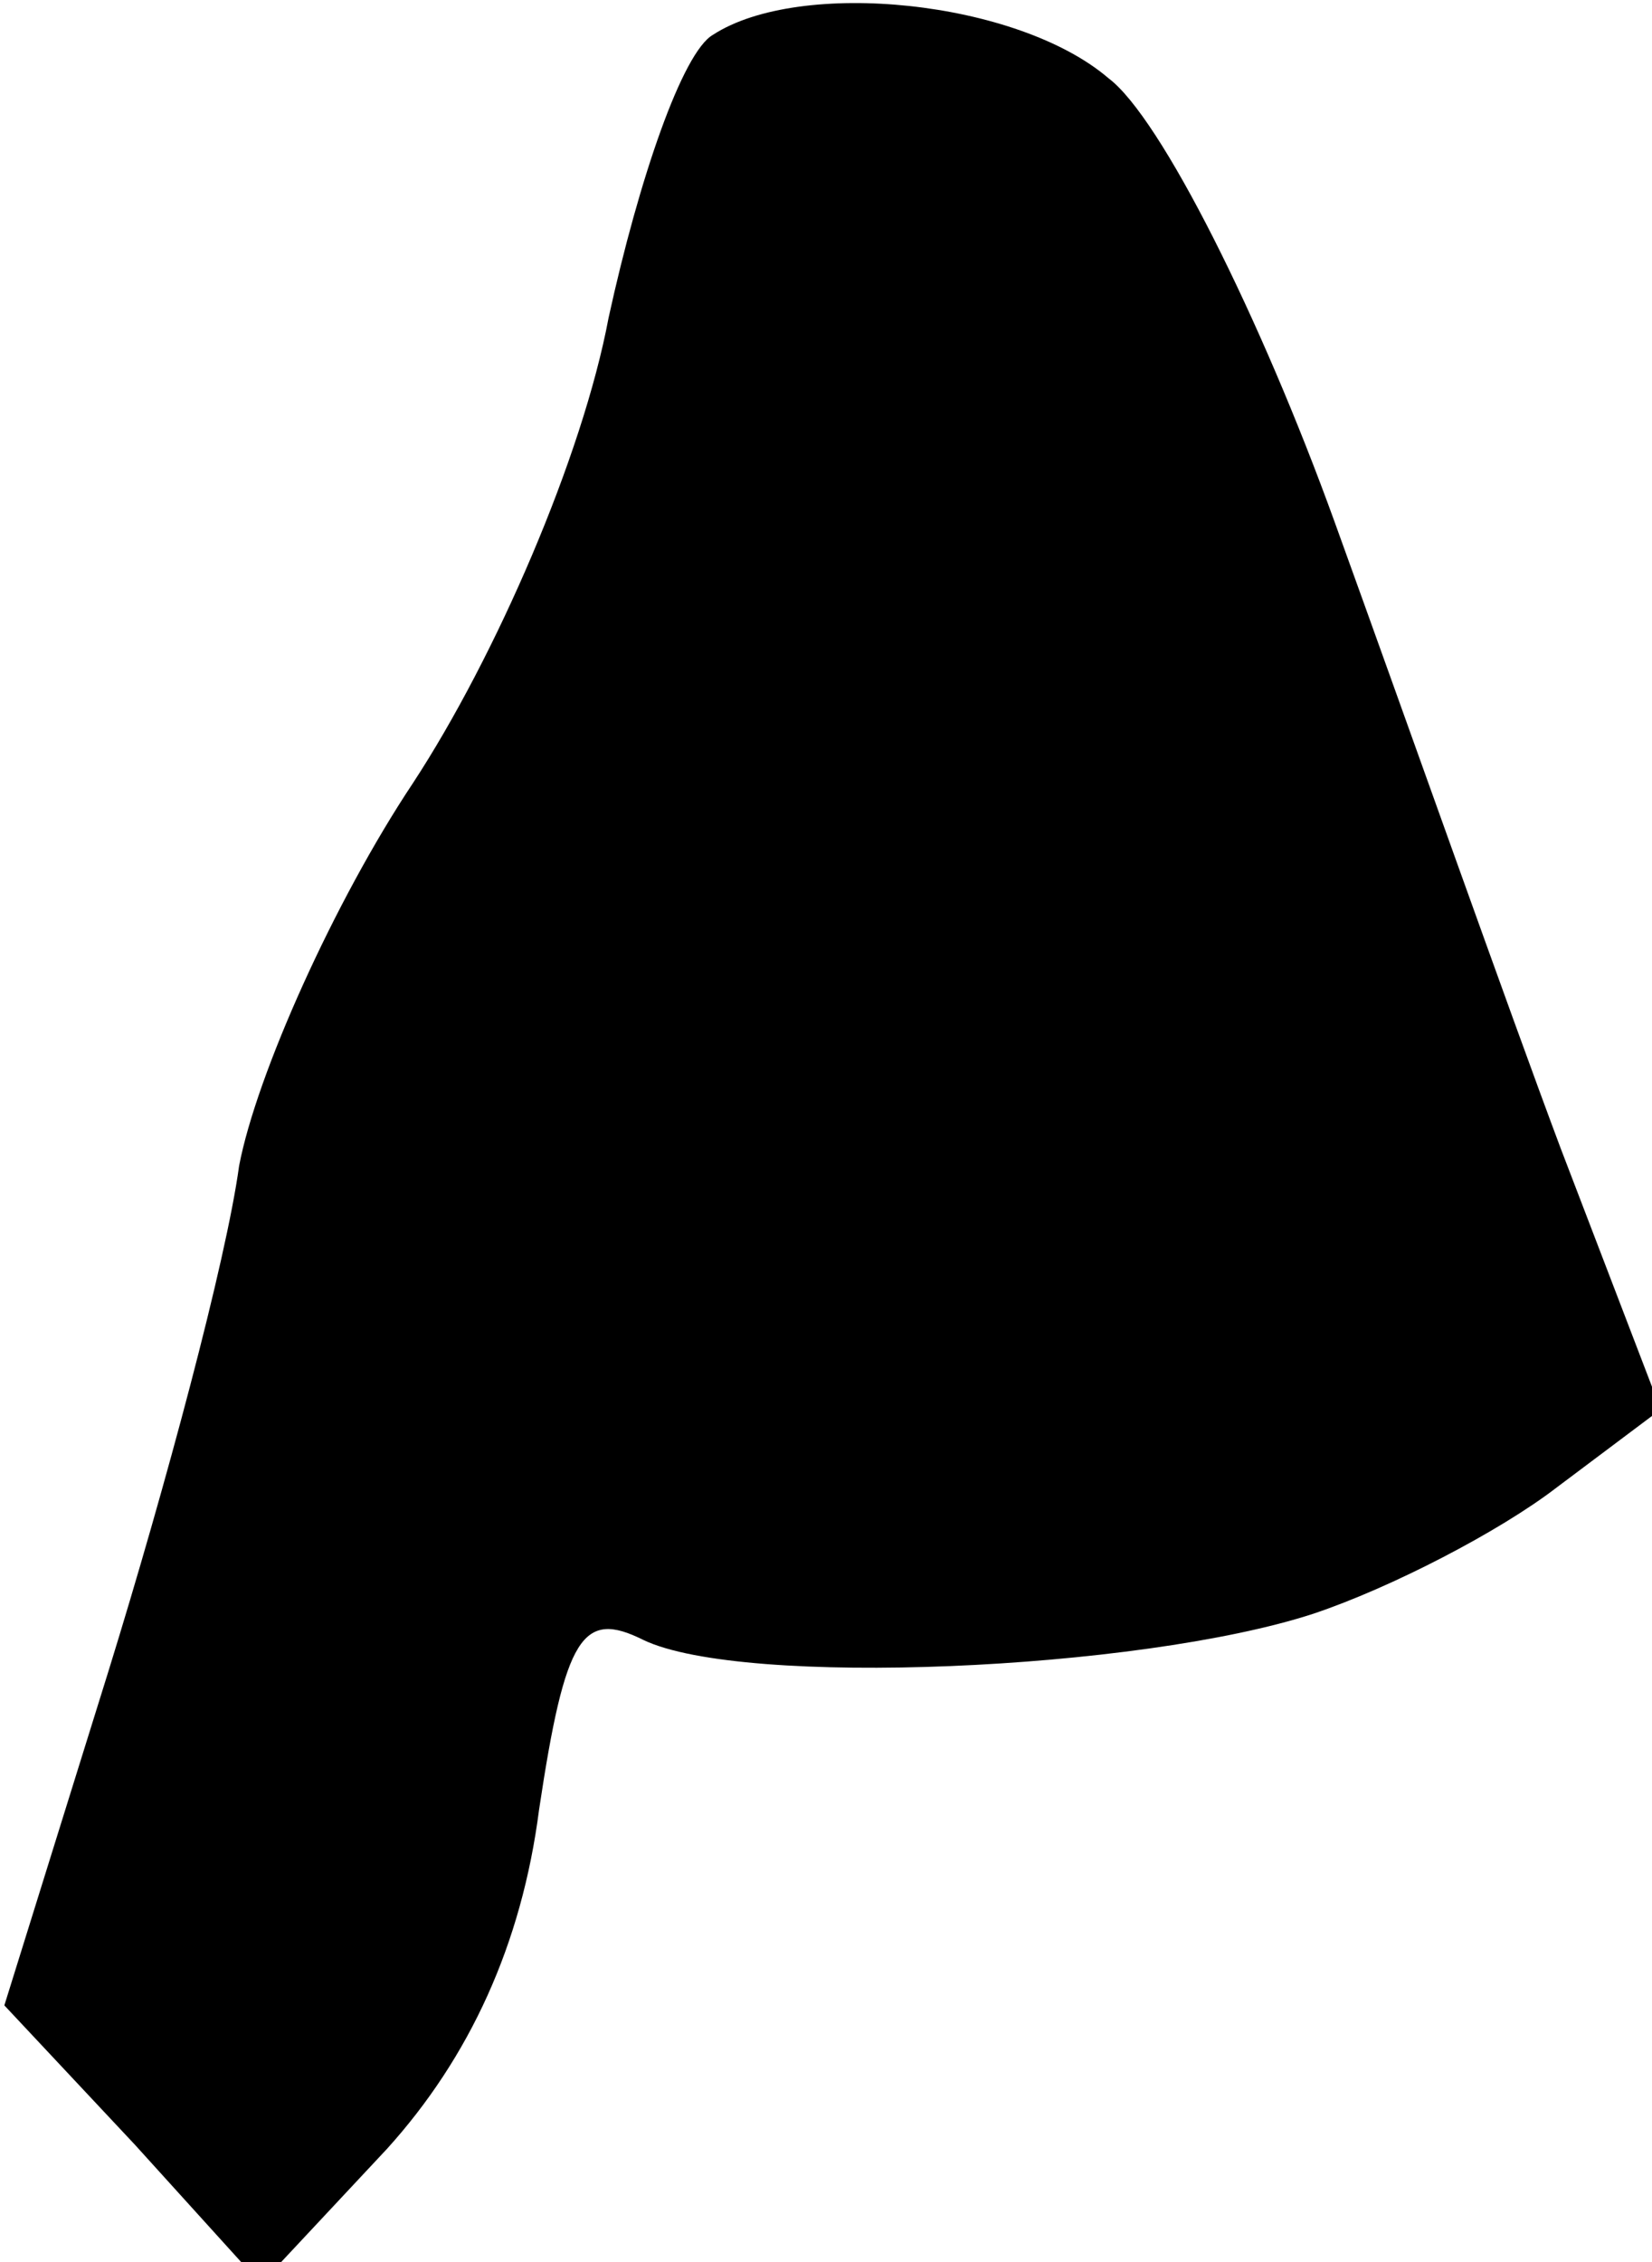 <?xml version="1.0" standalone="no"?>
<!DOCTYPE svg PUBLIC "-//W3C//DTD SVG 20010904//EN"
 "http://www.w3.org/TR/2001/REC-SVG-20010904/DTD/svg10.dtd">
<svg version="1.0" xmlns="http://www.w3.org/2000/svg"
 width="38pt" height="52pt" viewBox="0 0 38 52"
 preserveAspectRatio="xMidYMid meet">
<g transform="translate(0,52) scale(0.1,-0.1)"
fill="#000000" stroke="none">
<path fill="#000000" stroke="none" d="M164 512 c-7 -4 -17 -33 -24 -65 -6
-32 -26 -78 -45 -107 -18 -27 -36 -67 -40 -88 -3 -22 -17 -74 -30 -116 l-24
-77 30 -32 29 -32 29 31 c19 21 31 47 35 78 6 40 10 46 24 39 23 -11 114 -7
154 6 18 6 43 19 56 29 l24 18 -23 60 c-12 32 -35 97 -52 144 -17 47 -40 93
-52 102 -21 18 -71 23 -91 10z"/>
</g>
</svg>

